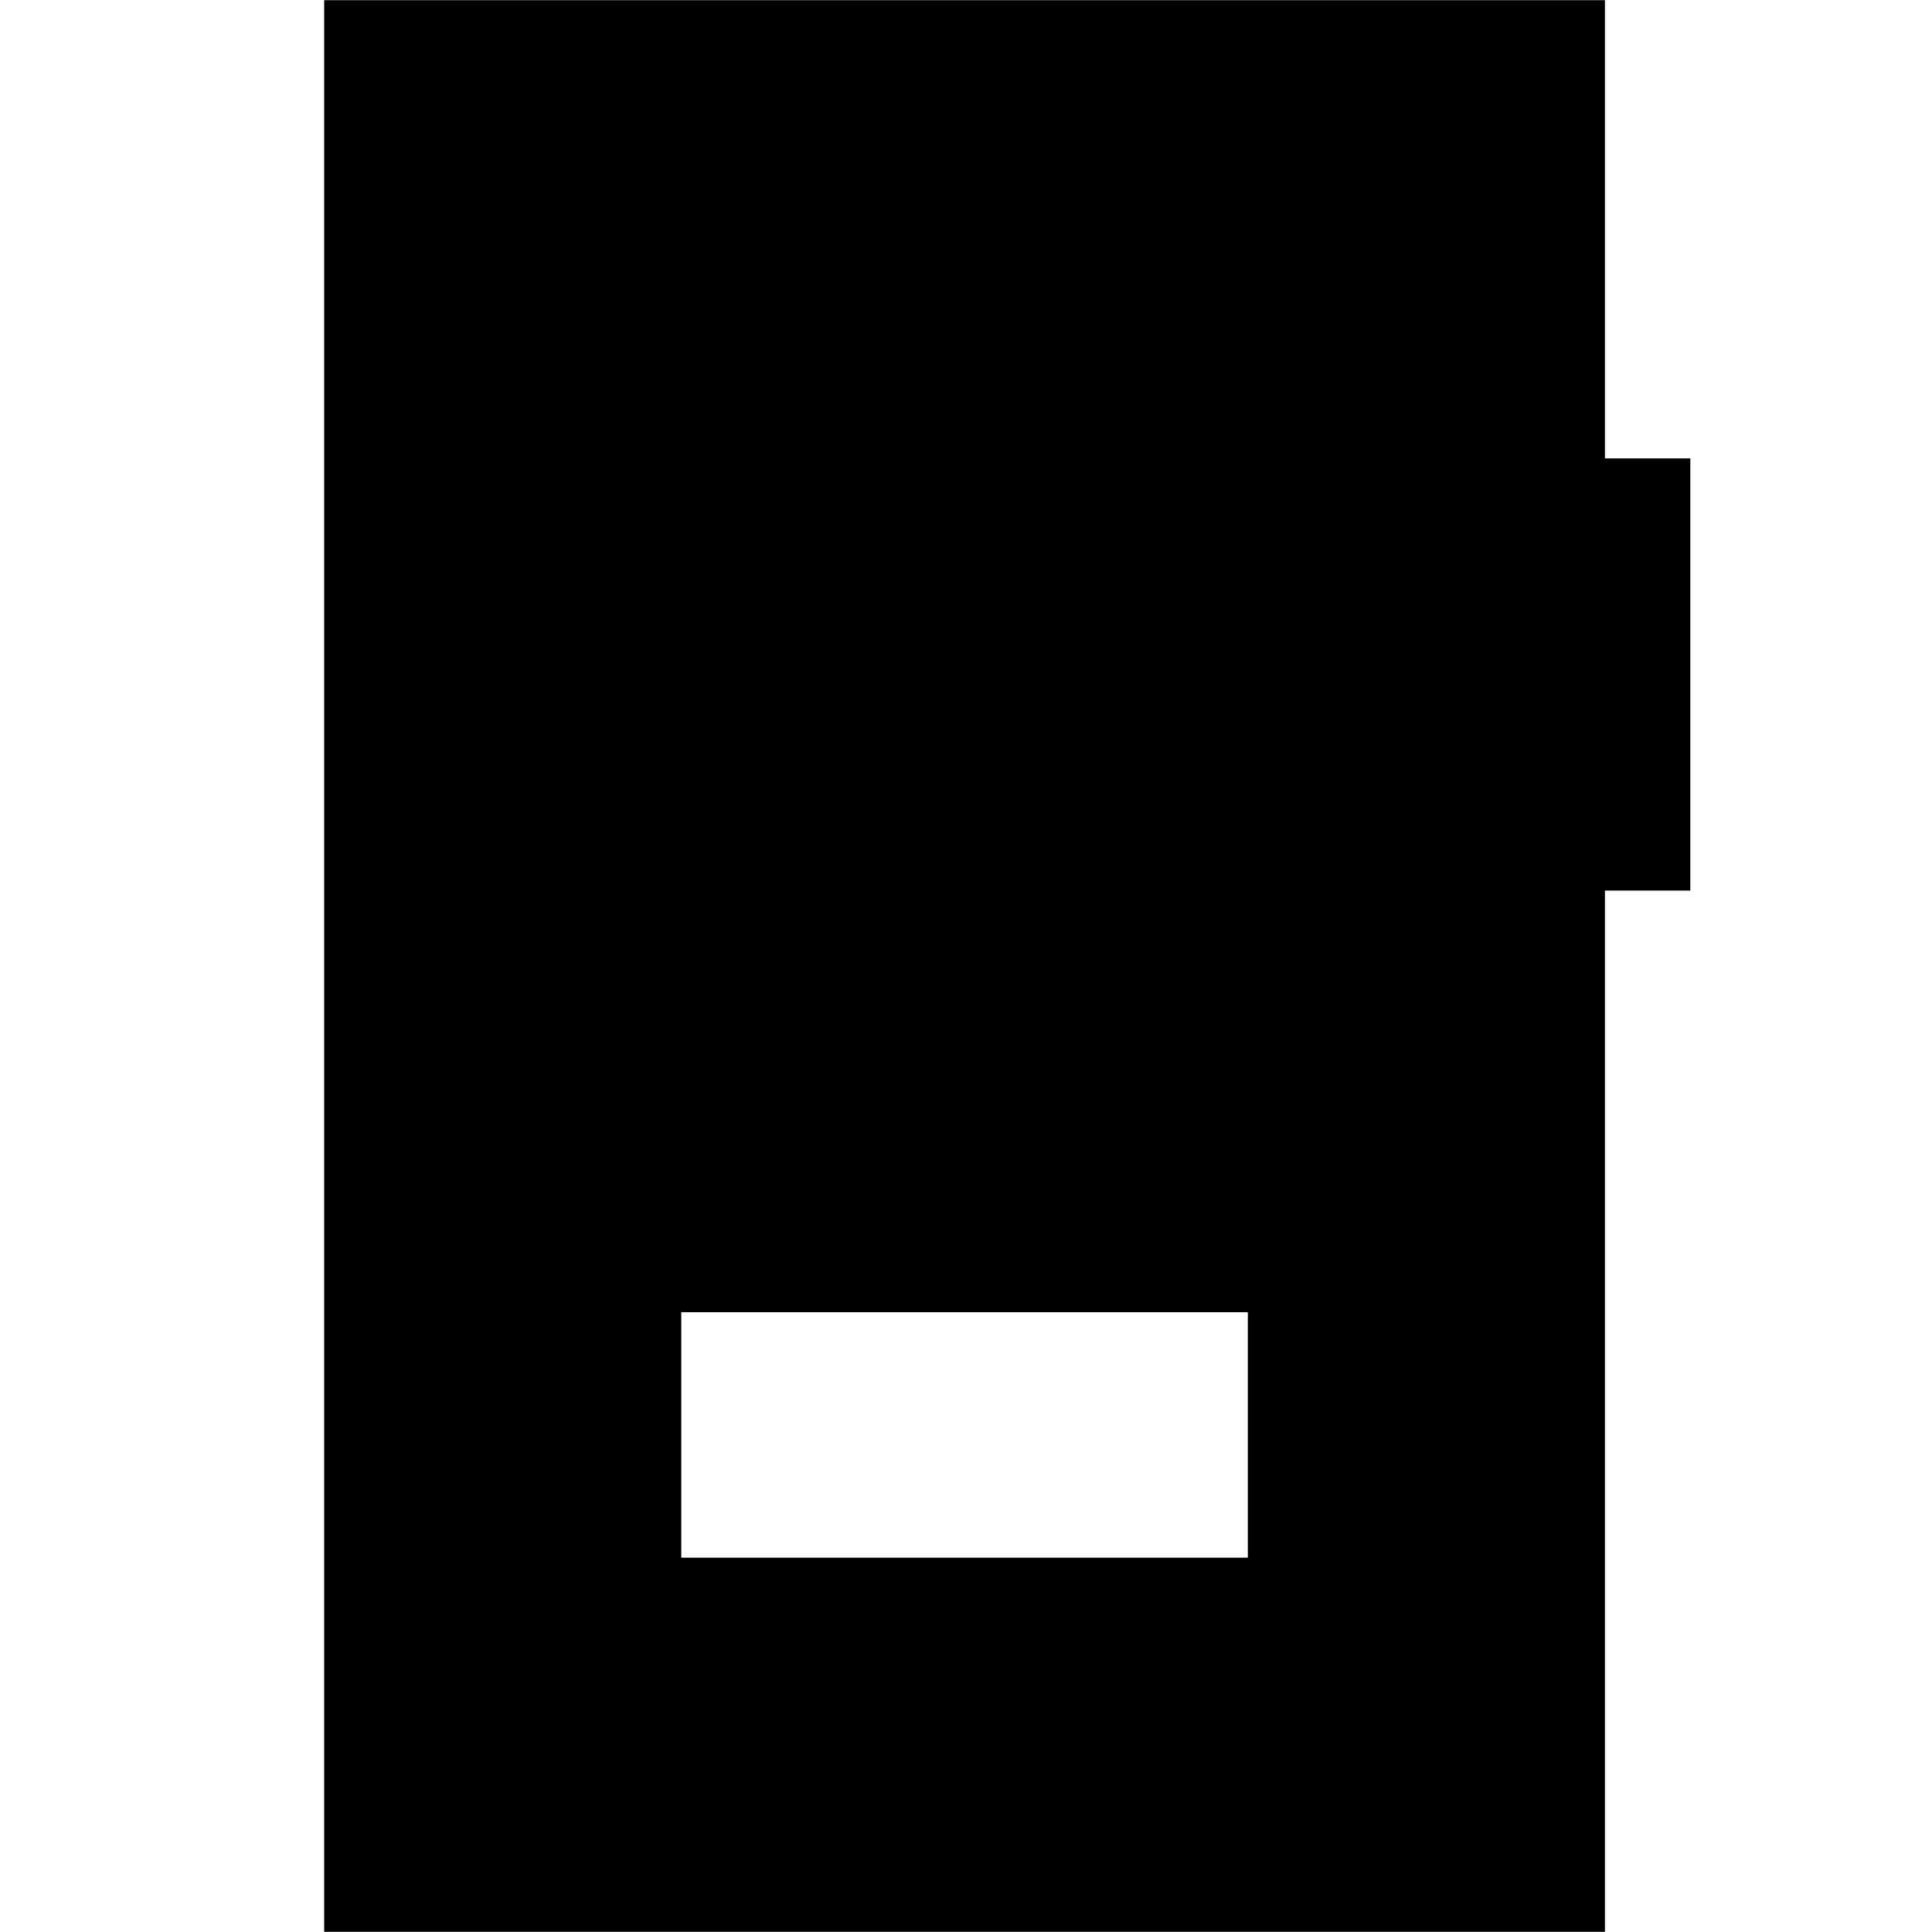 <svg xmlns="http://www.w3.org/2000/svg" height="24" viewBox="0 -960 960 960" width="24"><path d="M338.52-186h281.52v-121.96H338.52V-186ZM161.09-.09v-959.82h636.39v227.69h42.43v214.74h-42.43V-.09H161.09Z"/></svg>